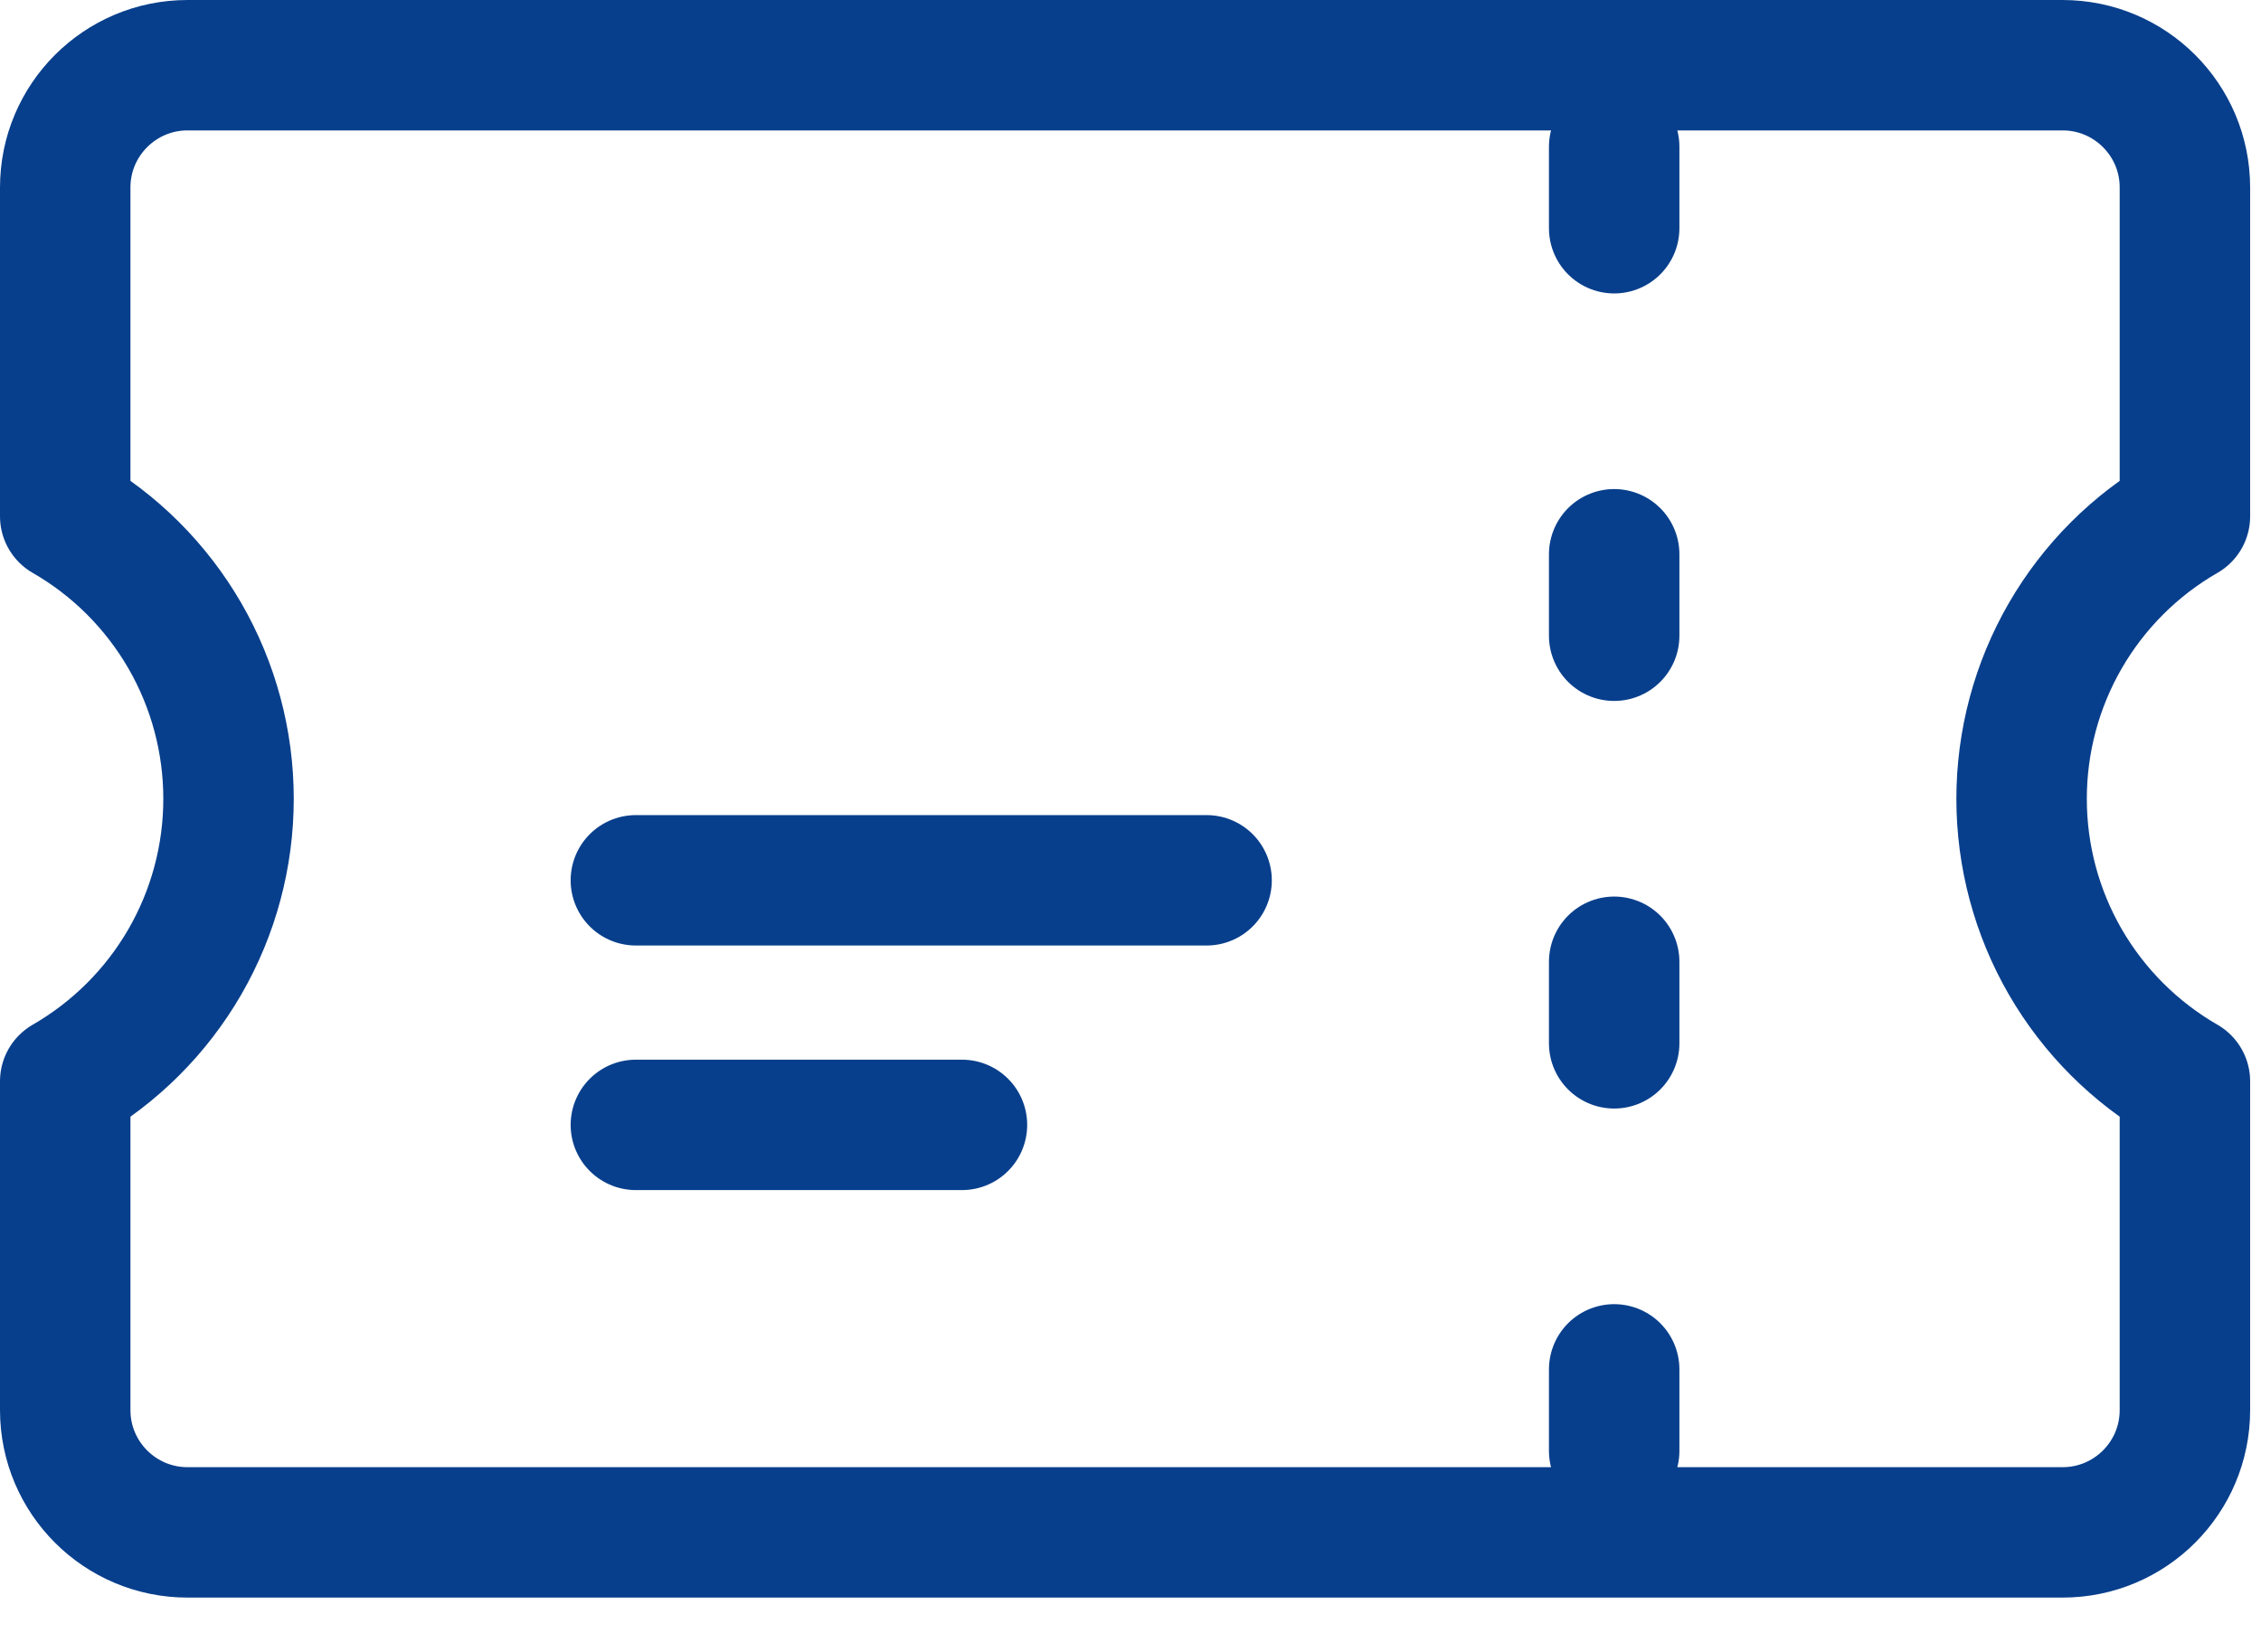 <svg width="26" height="19" viewBox="0 0 26 19" fill="none" xmlns="http://www.w3.org/2000/svg">
<path d="M18.562 1.688V2.625M18.562 6.375V7.312M18.562 11.062V12M18.562 15.75V16.688M7.312 10.125H13.875M7.312 12.938H11.062M2.156 0.75C1.38 0.75 0.75 1.38 0.75 2.156V5.939C1.321 6.267 1.795 6.741 2.125 7.311C2.455 7.882 2.628 8.529 2.628 9.188C2.628 9.846 2.455 10.493 2.125 11.064C1.795 11.634 1.321 12.107 0.75 12.436V16.219C0.75 16.995 1.38 17.625 2.156 17.625H23.719C24.495 17.625 25.125 16.995 25.125 16.219V12.436C24.554 12.107 24.08 11.634 23.75 11.064C23.42 10.493 23.247 9.846 23.247 9.188C23.247 8.529 23.42 7.882 23.75 7.311C24.08 6.741 24.554 6.267 25.125 5.939V2.156C25.125 1.38 24.495 0.75 23.719 0.75H2.156Z" stroke="#083F8C" stroke-width="1.5" stroke-linecap="round" stroke-linejoin="round"/>
</svg>
